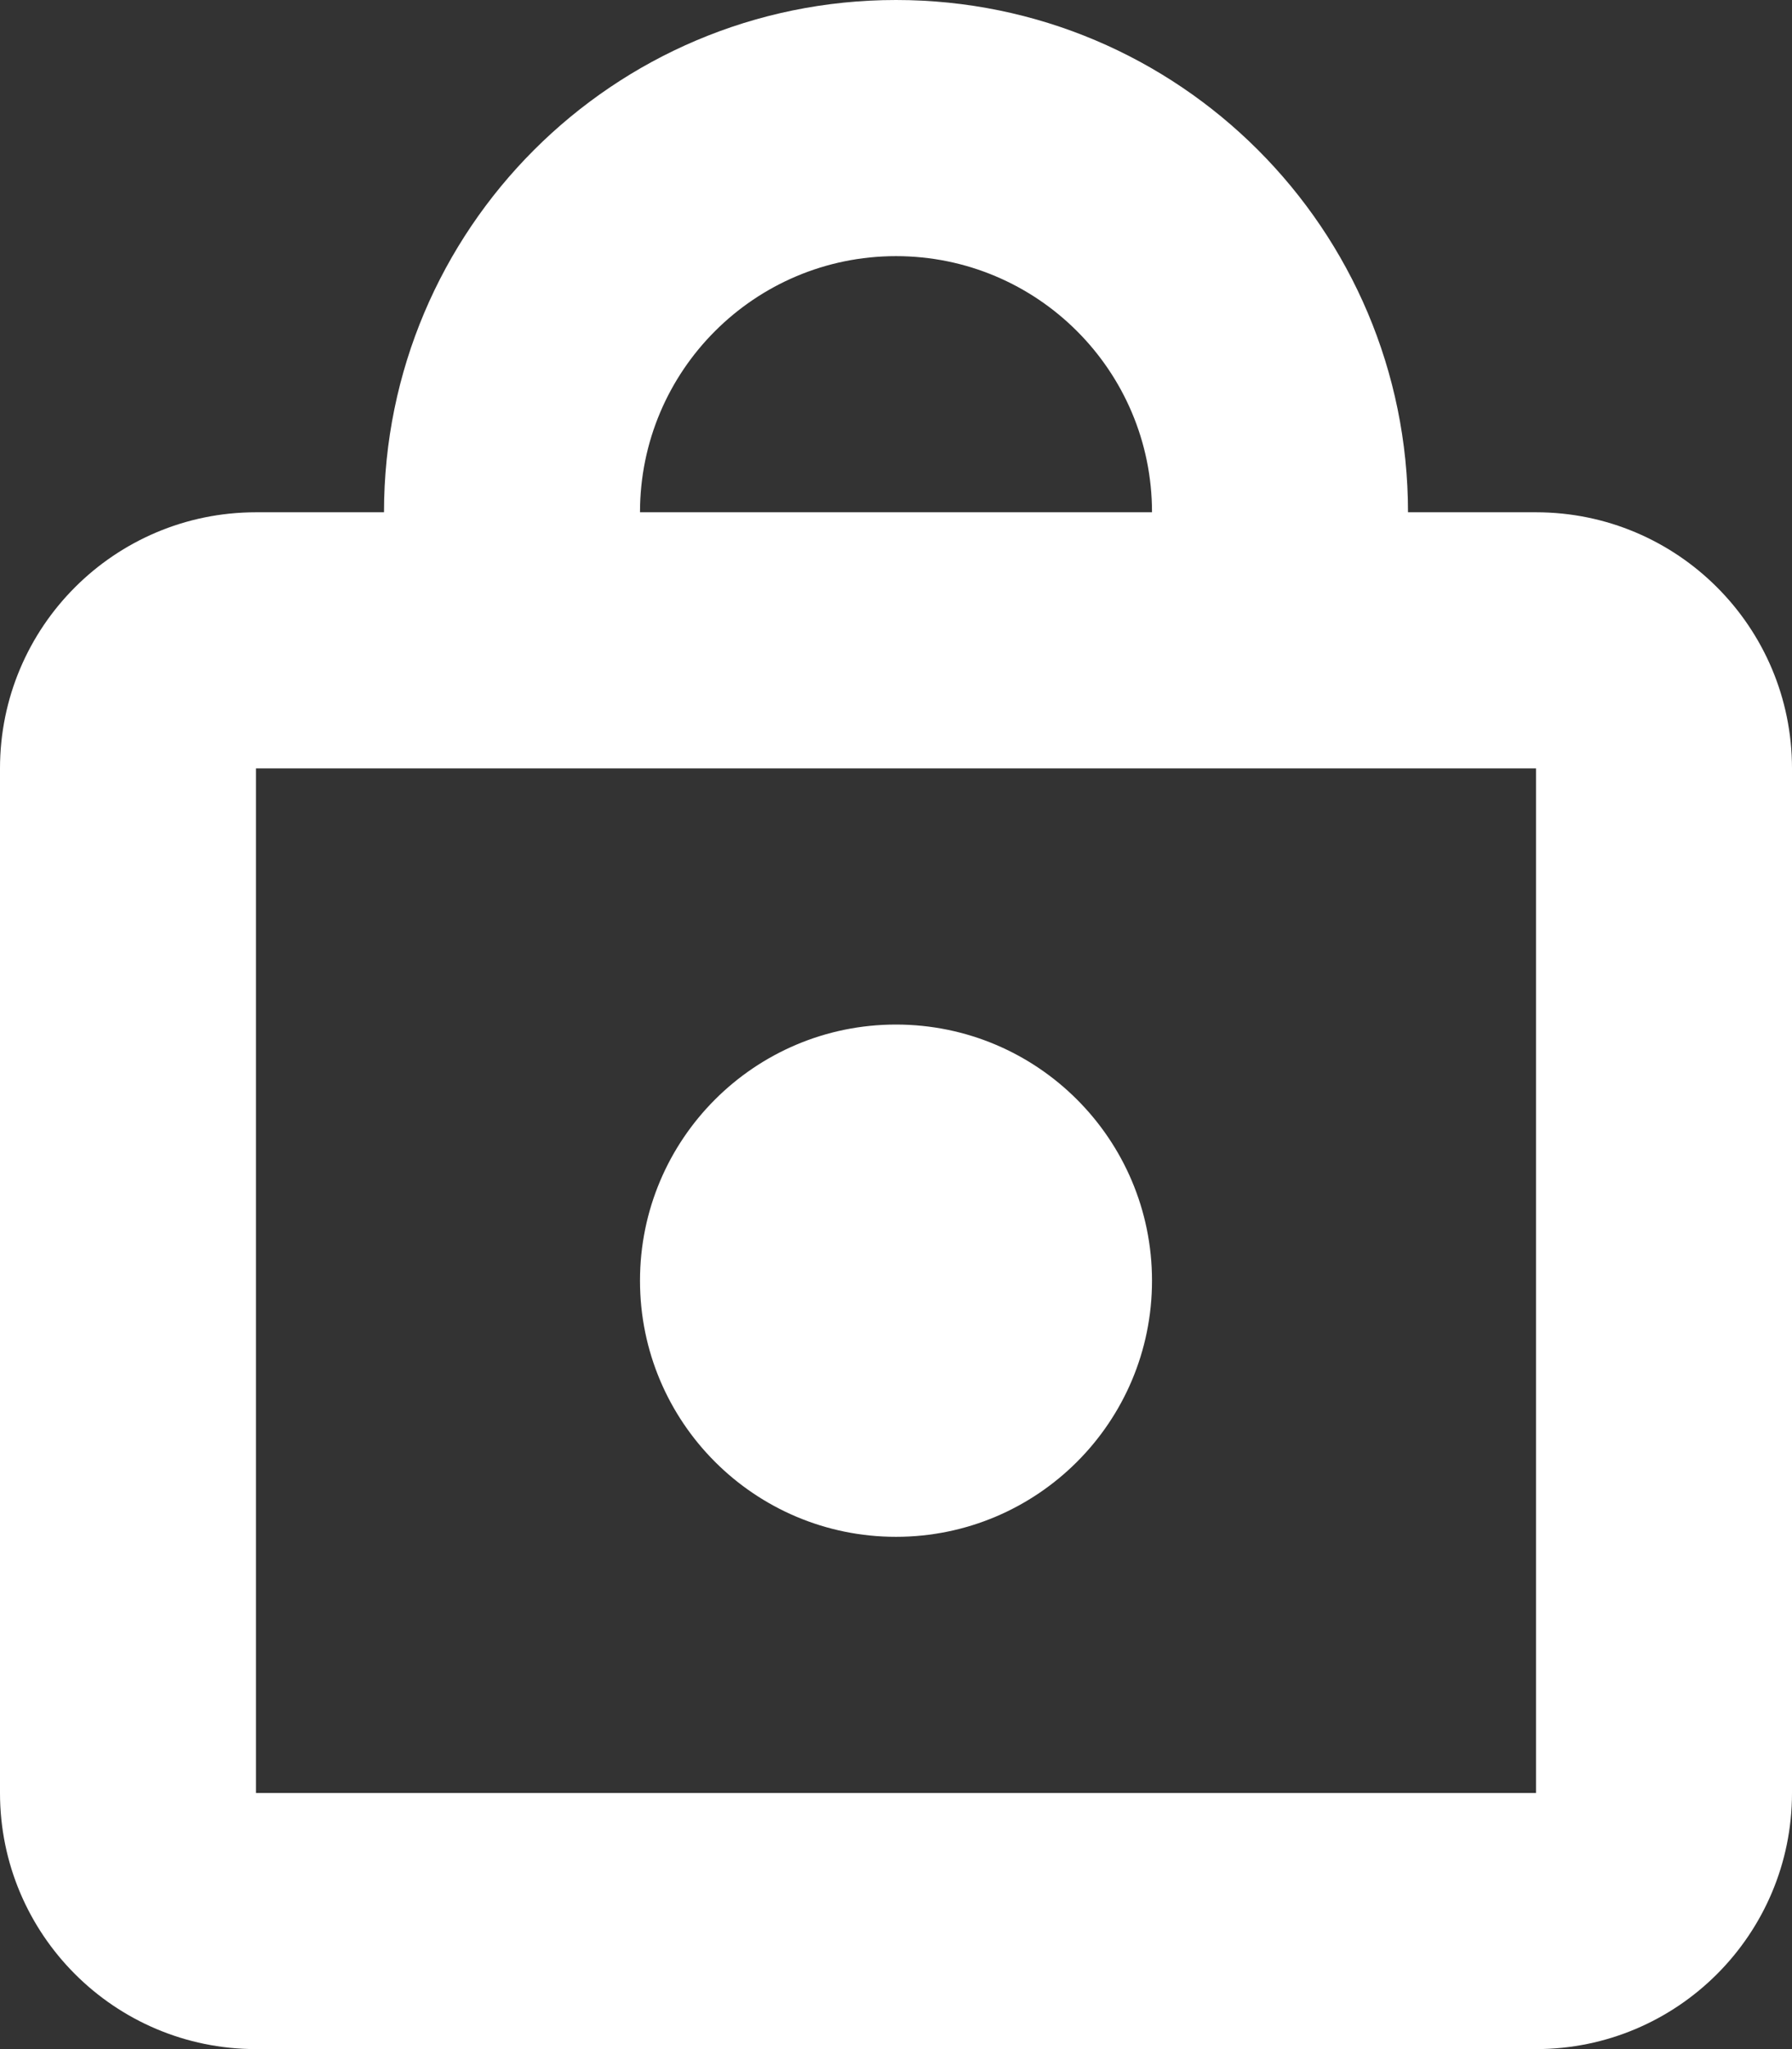 <?xml version="1.0" encoding="UTF-8"?>
<svg width="21px" height="24px" viewBox="0 0 21 24" version="1.1" xmlns="http://www.w3.org/2000/svg" xmlns:xlink="http://www.w3.org/1999/xlink">
    <rect x="0" y="0" width="21" height="24" fill="#333333" stroke="none"/>
    <defs></defs>
    <g id="Page-1" stroke="none" stroke-width="1" fill="none" fill-rule="evenodd">
        <g id="Desktop" transform="translate(-1087, -1383)" fill="#FFFFFF">
            <g id="2-Column-Boxes" transform="translate(78, 1262)">
                <g id="Feature" transform="translate(835, 98)">
                    <g id="Icon" transform="translate(150, 0)">
                        <path d="M42,47 L27,47 C25.343,47 24,45.657 24,44 L24,32 C24,30.343 25.343,29 27,29 L28.5,29 C28.5,25.686 31.186,23 34.5,23 C37.814,23 40.5,25.686 40.5,29 L42,29 C43.657,29 45,30.343 45,32 L45,44 C45,45.657 43.657,47 42,47 L42,47 L42,47 Z M34.5,26 C32.843,26 31.5,27.343 31.5,29 L37.5,29 C37.5,27.343 36.157,26 34.5,26 L34.5,26 L34.5,26 Z M42,32 L27,32 L27,44 L42,44 L42,32 L42,32 L42,32 Z M34.5,35 C36.157,35 37.5,36.343 37.5,38 C37.5,39.657 36.157,41 34.5,41 C32.843,41 31.5,39.657 31.5,38 C31.5,36.343 32.843,35 34.5,35 L34.5,35 L34.5,35 Z" id="icon-lock"></path>
                    </g>
                </g>
            </g>
        </g>
    </g>
</svg>